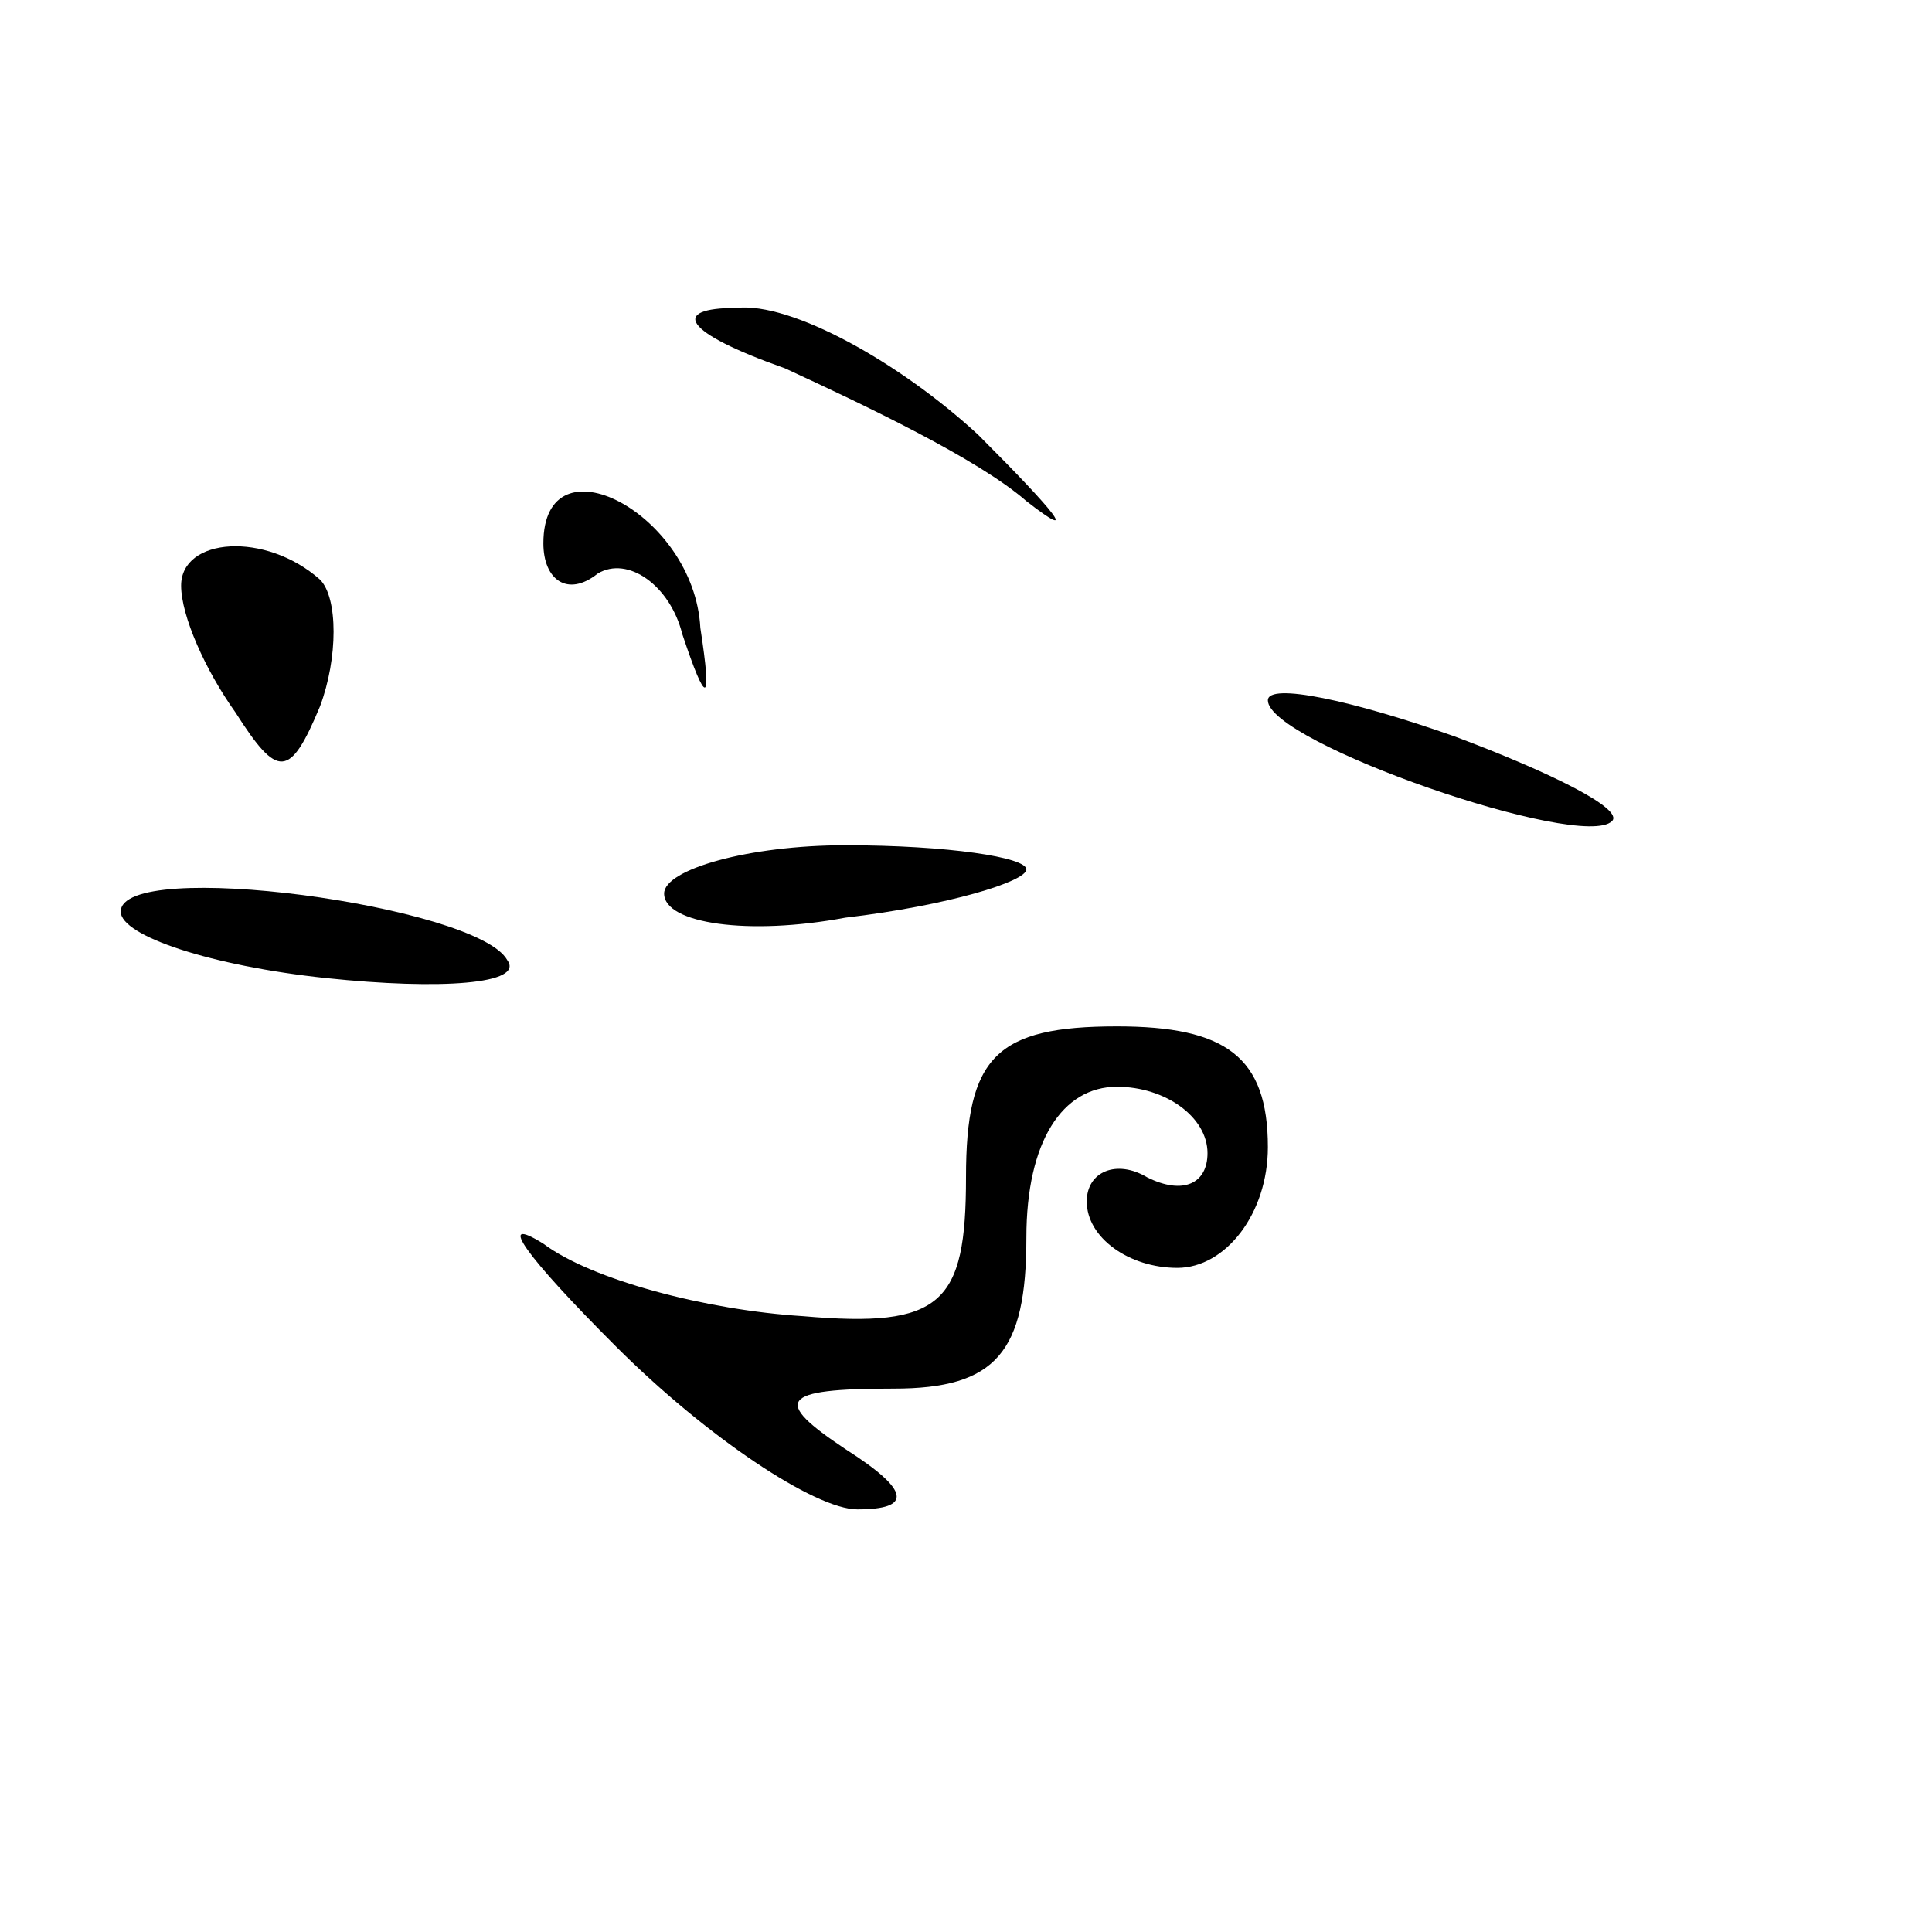 <?xml version="1.0" standalone="no"?>
<!DOCTYPE svg PUBLIC "-//W3C//DTD SVG 20010904//EN"
 "http://www.w3.org/TR/2001/REC-SVG-20010904/DTD/svg10.dtd">
<svg version="1.0" xmlns="http://www.w3.org/2000/svg"
 width="32pt" height="32pt" viewBox="0 0 32 32"
 preserveAspectRatio="xMidYMid meet">
<g transform="translate(0,32) scale(0.1,-0.1)"
fill="#000000" stroke="none">
<path fill="#000000" stroke="none" d="M130 259 c13 -6 32 -15 40 -22 9 -7 5
-2 -8 11 -13 12 -31 22 -40 21 -11 0 -9 -4 8 -10z"/>
<path fill="#000000" stroke="none" d="M90 230 c0 -6 4 -9 9 -5 5 3 12 -2 14
-10 4 -12 5 -12 3 1 -1 19 -26 32 -26 14z"/>
<path fill="#000000" stroke="none" d="M30 223 c0 -5 4 -14 9 -21 7 -11 9 -11
14 1 3 8 3 18 0 21 -9 8 -23 7 -23 -1z"/>
<path fill="#000000" stroke="none" d="M210 204 c0 -7 52 -25 57 -20 2 2 -10
8 -26 14 -17 6 -31 9 -31 6z"/>
<path fill="#000000" stroke="none" d="M20 169 c0 -4 15 -9 34 -11 19 -2 33
-1 30 3 -5 9 -64 17 -64 8z"/>
<path fill="#000000" stroke="none" d="M110 172 c0 -5 14 -7 30 -4 17 2 30 6
30 8 0 2 -13 4 -30 4 -16 0 -30 -4 -30 -8z"/>
<path fill="#000000" stroke="none" d="M160 125 c0 -21 -4 -25 -27 -23 -16 1
-35 6 -43 12 -8 5 -3 -2 12 -17 15 -15 33 -27 40 -27 9 0 9 3 -2 10 -12 8 -11
10 8 10 17 0 22 6 22 25 0 16 6 25 15 25 8 0 15 -5 15 -11 0 -5 -4 -7 -10 -4
-5 3 -10 1 -10 -4 0 -6 7 -11 15 -11 8 0 15 9 15 20 0 15 -7 20 -25 20 -20 0
-25 -5 -25 -25z"/>
</g>
</svg>
